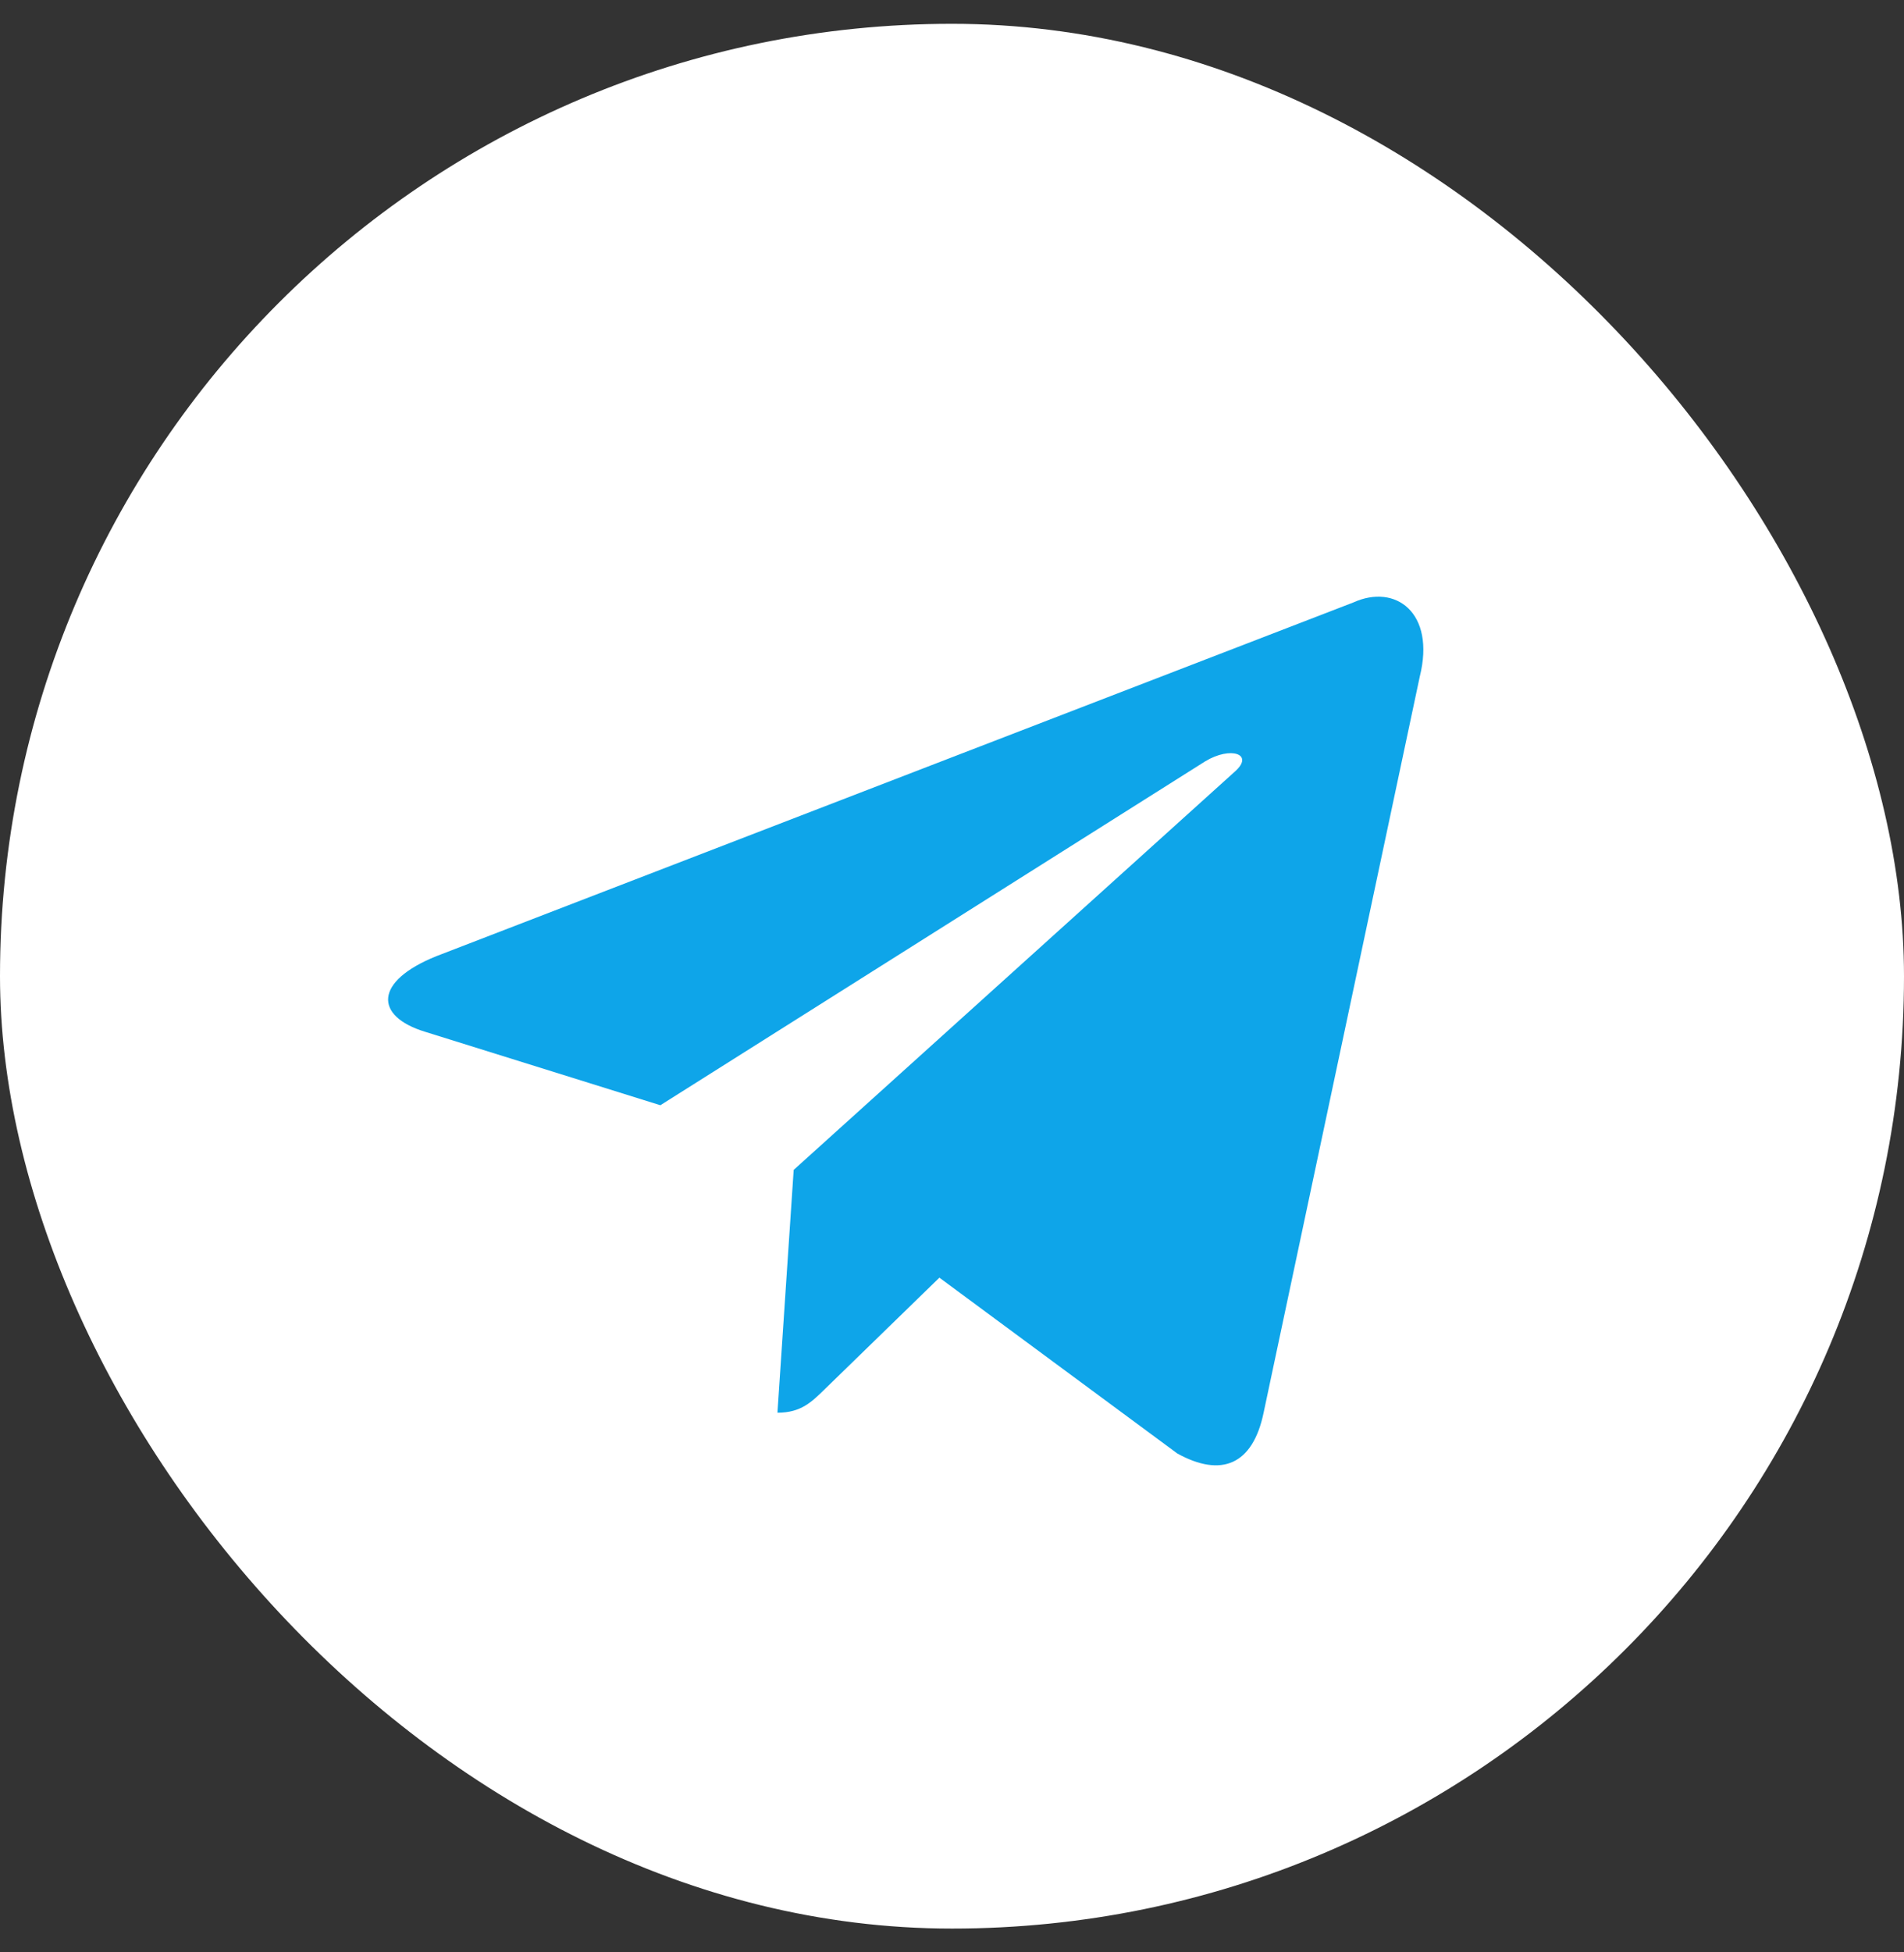 <svg width="40" height="41" viewBox="0 0 40 41" fill="none" xmlns="http://www.w3.org/2000/svg">
<rect x="0" y="0" width="40" height="41" fill="#333333" stroke="none"/>
<g clip-path="url(#clip0_664_4270)">
<rect y="0.5" width="40" height="40" rx="20" fill="white"/>
<path d="M16.674 24.568L25.947 16.199C26.354 15.838 25.858 15.662 25.318 15.989L13.873 23.21L8.929 21.667C7.861 21.34 7.854 20.607 9.169 20.079L28.433 12.651C29.313 12.251 30.163 12.862 29.827 14.209L26.546 29.669C26.317 30.768 25.653 31.031 24.733 30.523L19.735 26.831L17.333 29.167C17.054 29.438 16.833 29.667 16.333 29.667L16.674 24.568Z" fill="#0EA5E9"/>
</g>
<defs>
<clipPath id="clip0_664_4270">
<rect y="0.5" width="40" height="40" rx="20" fill="white"/>
</clipPath>
</defs>
</svg>
